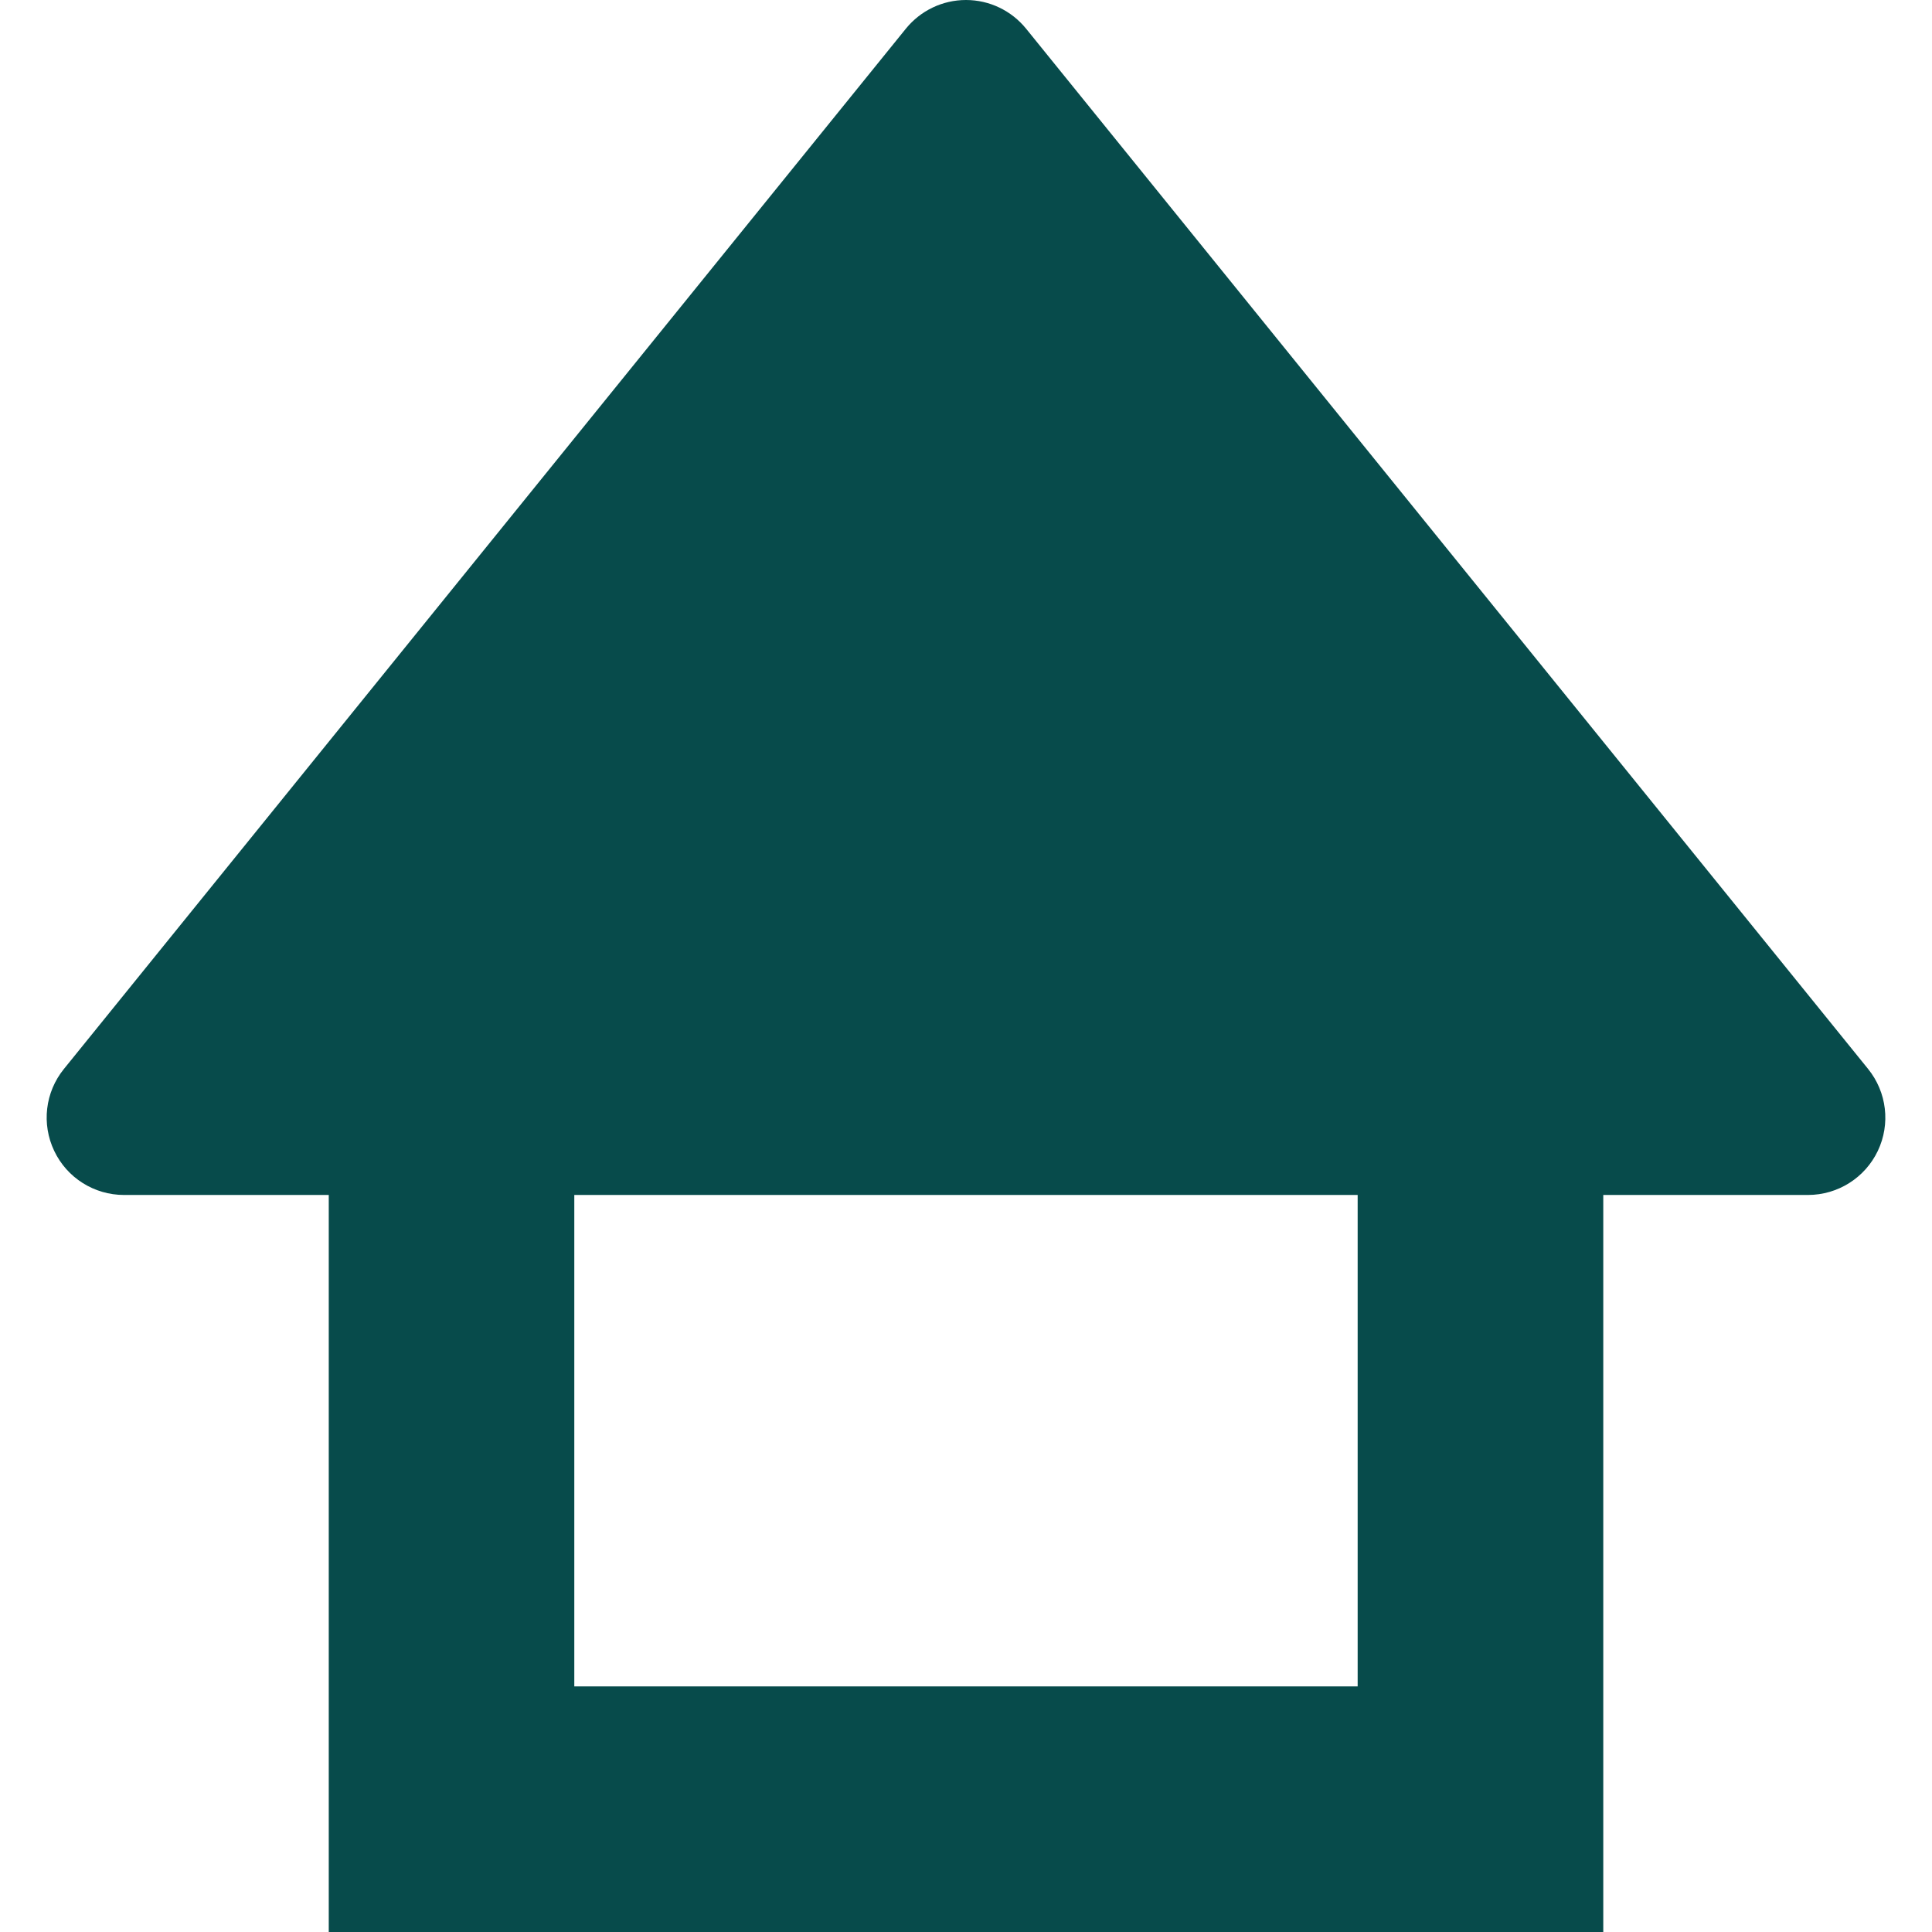<!--?xml version="1.0" encoding="utf-8"?-->
<!-- Generator: Adobe Illustrator 18.1.1, SVG Export Plug-In . SVG Version: 6.00 Build 0)  -->

<svg version="1.1" id="_x32_" xmlns="http://www.w3.org/2000/svg" xmlns:xlink="http://www.w3.org/1999/xlink" x="0px" y="0px" viewBox="0 0 512 512" style="width: 64px; height: 64px; opacity: 1;" xml:space="preserve">
<style type="text/css">
	.st0{fill:#4B4B4B;}
</style>
<g>
	<path class="st0" d="M495.068,283.286L271.929,7.606C268.031,2.795,262.177,0,255.994,0c-6.183,0-12.038,2.795-15.934,7.606
		L16.937,283.286c-4.983,6.142-5.97,14.595-2.565,21.724c3.387,7.129,10.59,11.667,18.484,11.667h54.268V512h337.759v-32.536
		V316.677h54.252c7.894,0,15.097-4.538,18.501-11.667C501.038,297.88,500.034,289.428,495.068,283.286z M359.794,446.92H152.195
		V316.677h207.599V446.92z" style="fill: rgb(7, 75, 75);"></path>
</g>
</svg>
